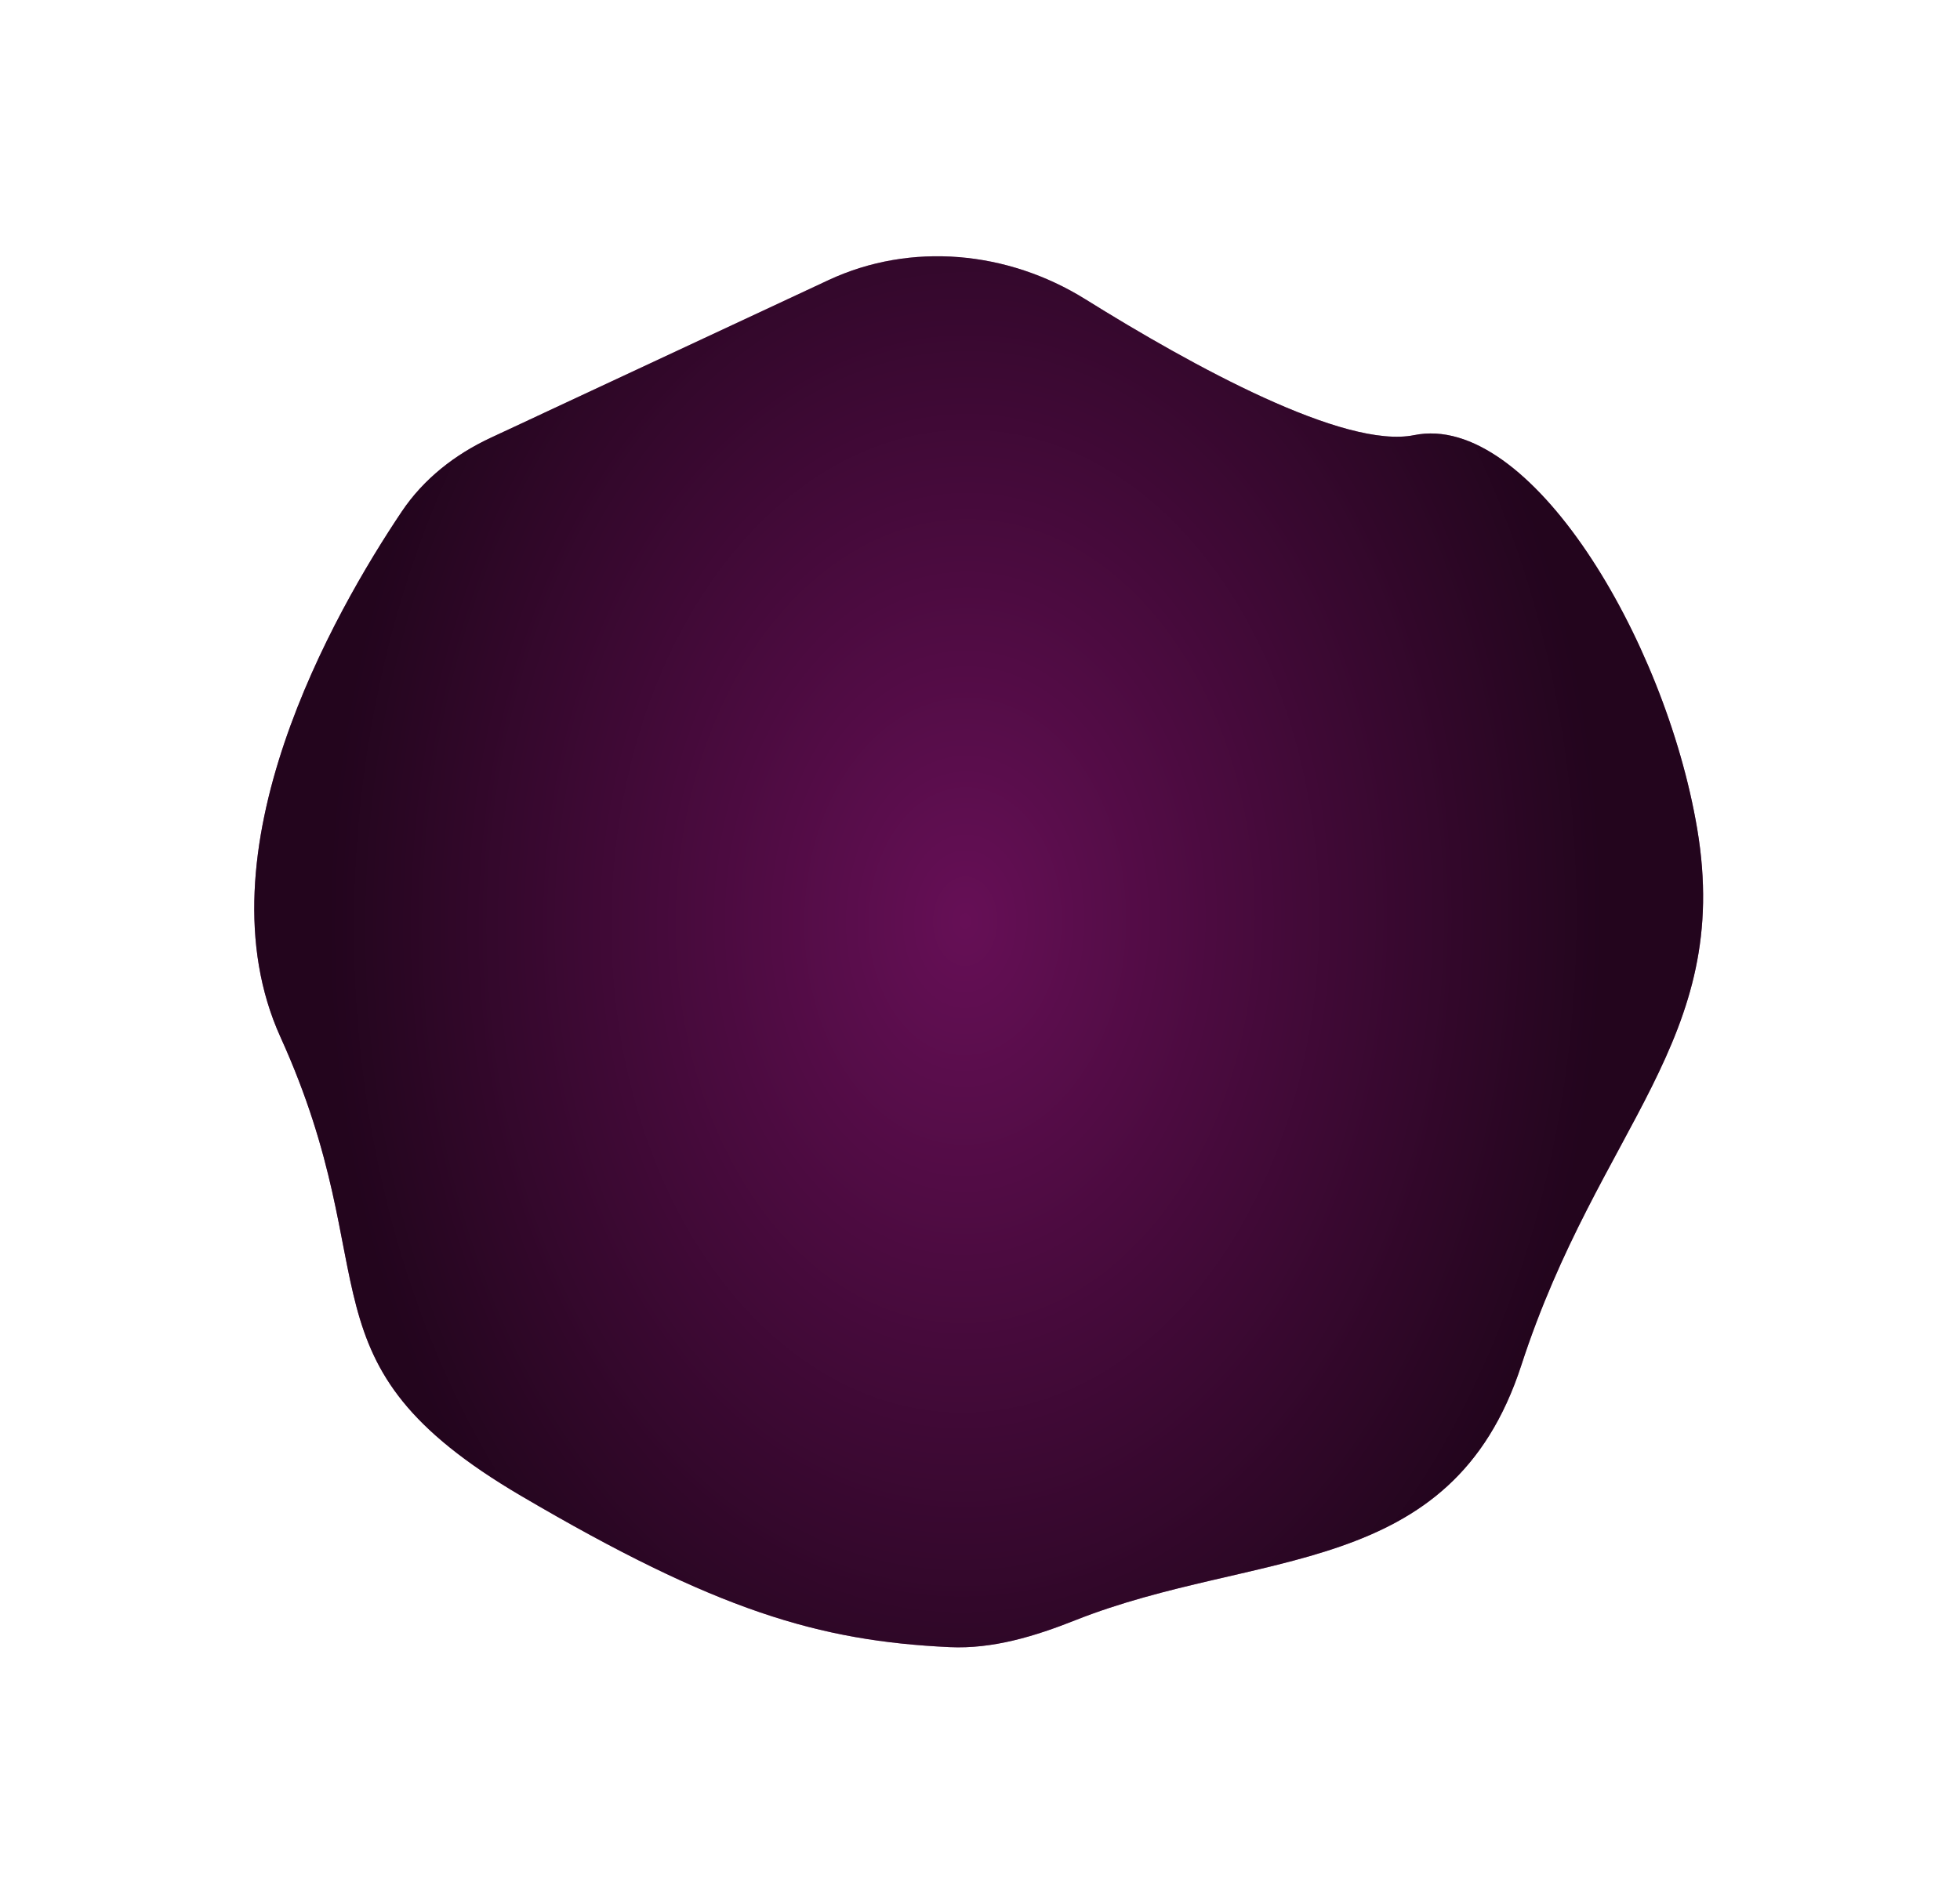 <svg width="465" height="451" viewBox="0 0 465 451" fill="none" xmlns="http://www.w3.org/2000/svg">
<g filter="url(#filter0_d)">
<path d="M255.057 384.453C245.529 388.232 235.537 391.295 225.298 390.814C194.337 389.361 169.983 382.174 123.574 354.892C69.673 323.204 92.399 303.062 66.556 246.104C46.695 202.33 79.208 145.383 95.324 121.364C100.515 113.628 107.94 107.831 116.382 103.89L196.515 66.48C216.14 57.318 239.106 59.542 257.489 70.995C283.177 87 318.975 106.609 335.493 103.246C362.784 97.691 395.034 151.395 402.656 196.677C411.102 246.852 379.387 267.189 360.922 323.942C344.288 375.067 298.275 367.312 255.057 384.453Z" fill="#660F56"/>
<path d="M255.057 384.453C245.529 388.232 235.537 391.295 225.298 390.814C194.337 389.361 169.983 382.174 123.574 354.892C69.673 323.204 92.399 303.062 66.556 246.104C46.695 202.33 79.208 145.383 95.324 121.364C100.515 113.628 107.94 107.831 116.382 103.89L196.515 66.48C216.14 57.318 239.106 59.542 257.489 70.995C283.177 87 318.975 106.609 335.493 103.246C362.784 97.691 395.034 151.395 402.656 196.677C411.102 246.852 379.387 267.189 360.922 323.942C344.288 375.067 298.275 367.312 255.057 384.453Z" fill="url(#paint0_radial)"/>
</g>
<defs>
<filter id="filter0_d" x="0.32" y="0.802" width="463.737" height="450.062" filterUnits="userSpaceOnUse" color-interpolation-filters="sRGB">
<feFlood flood-opacity="0" result="BackgroundImageFix"/>
<feColorMatrix in="SourceAlpha" type="matrix" values="0 0 0 0 0 0 0 0 0 0 0 0 0 0 0 0 0 0 127 0" result="hardAlpha"/>
<feOffset/>
<feGaussianBlur stdDeviation="30"/>
<feComposite in2="hardAlpha" operator="out"/>
<feColorMatrix type="matrix" values="0 0 0 0 0 0 0 0 0 0.667 0 0 0 0 1 0 0 0 1 0"/>
<feBlend mode="normal" in2="BackgroundImageFix" result="effect1_dropShadow"/>
<feBlend mode="normal" in="SourceGraphic" in2="effect1_dropShadow" result="shape"/>
</filter>
<radialGradient id="paint0_radial" cx="0" cy="0" r="1" gradientUnits="userSpaceOnUse" gradientTransform="translate(229 218.5) rotate(1.286) scale(245.062 342.902)">
<stop stop-opacity="0"/>
<stop offset="0.62" stop-opacity="0.66"/>
</radialGradient>
</defs>
</svg>
